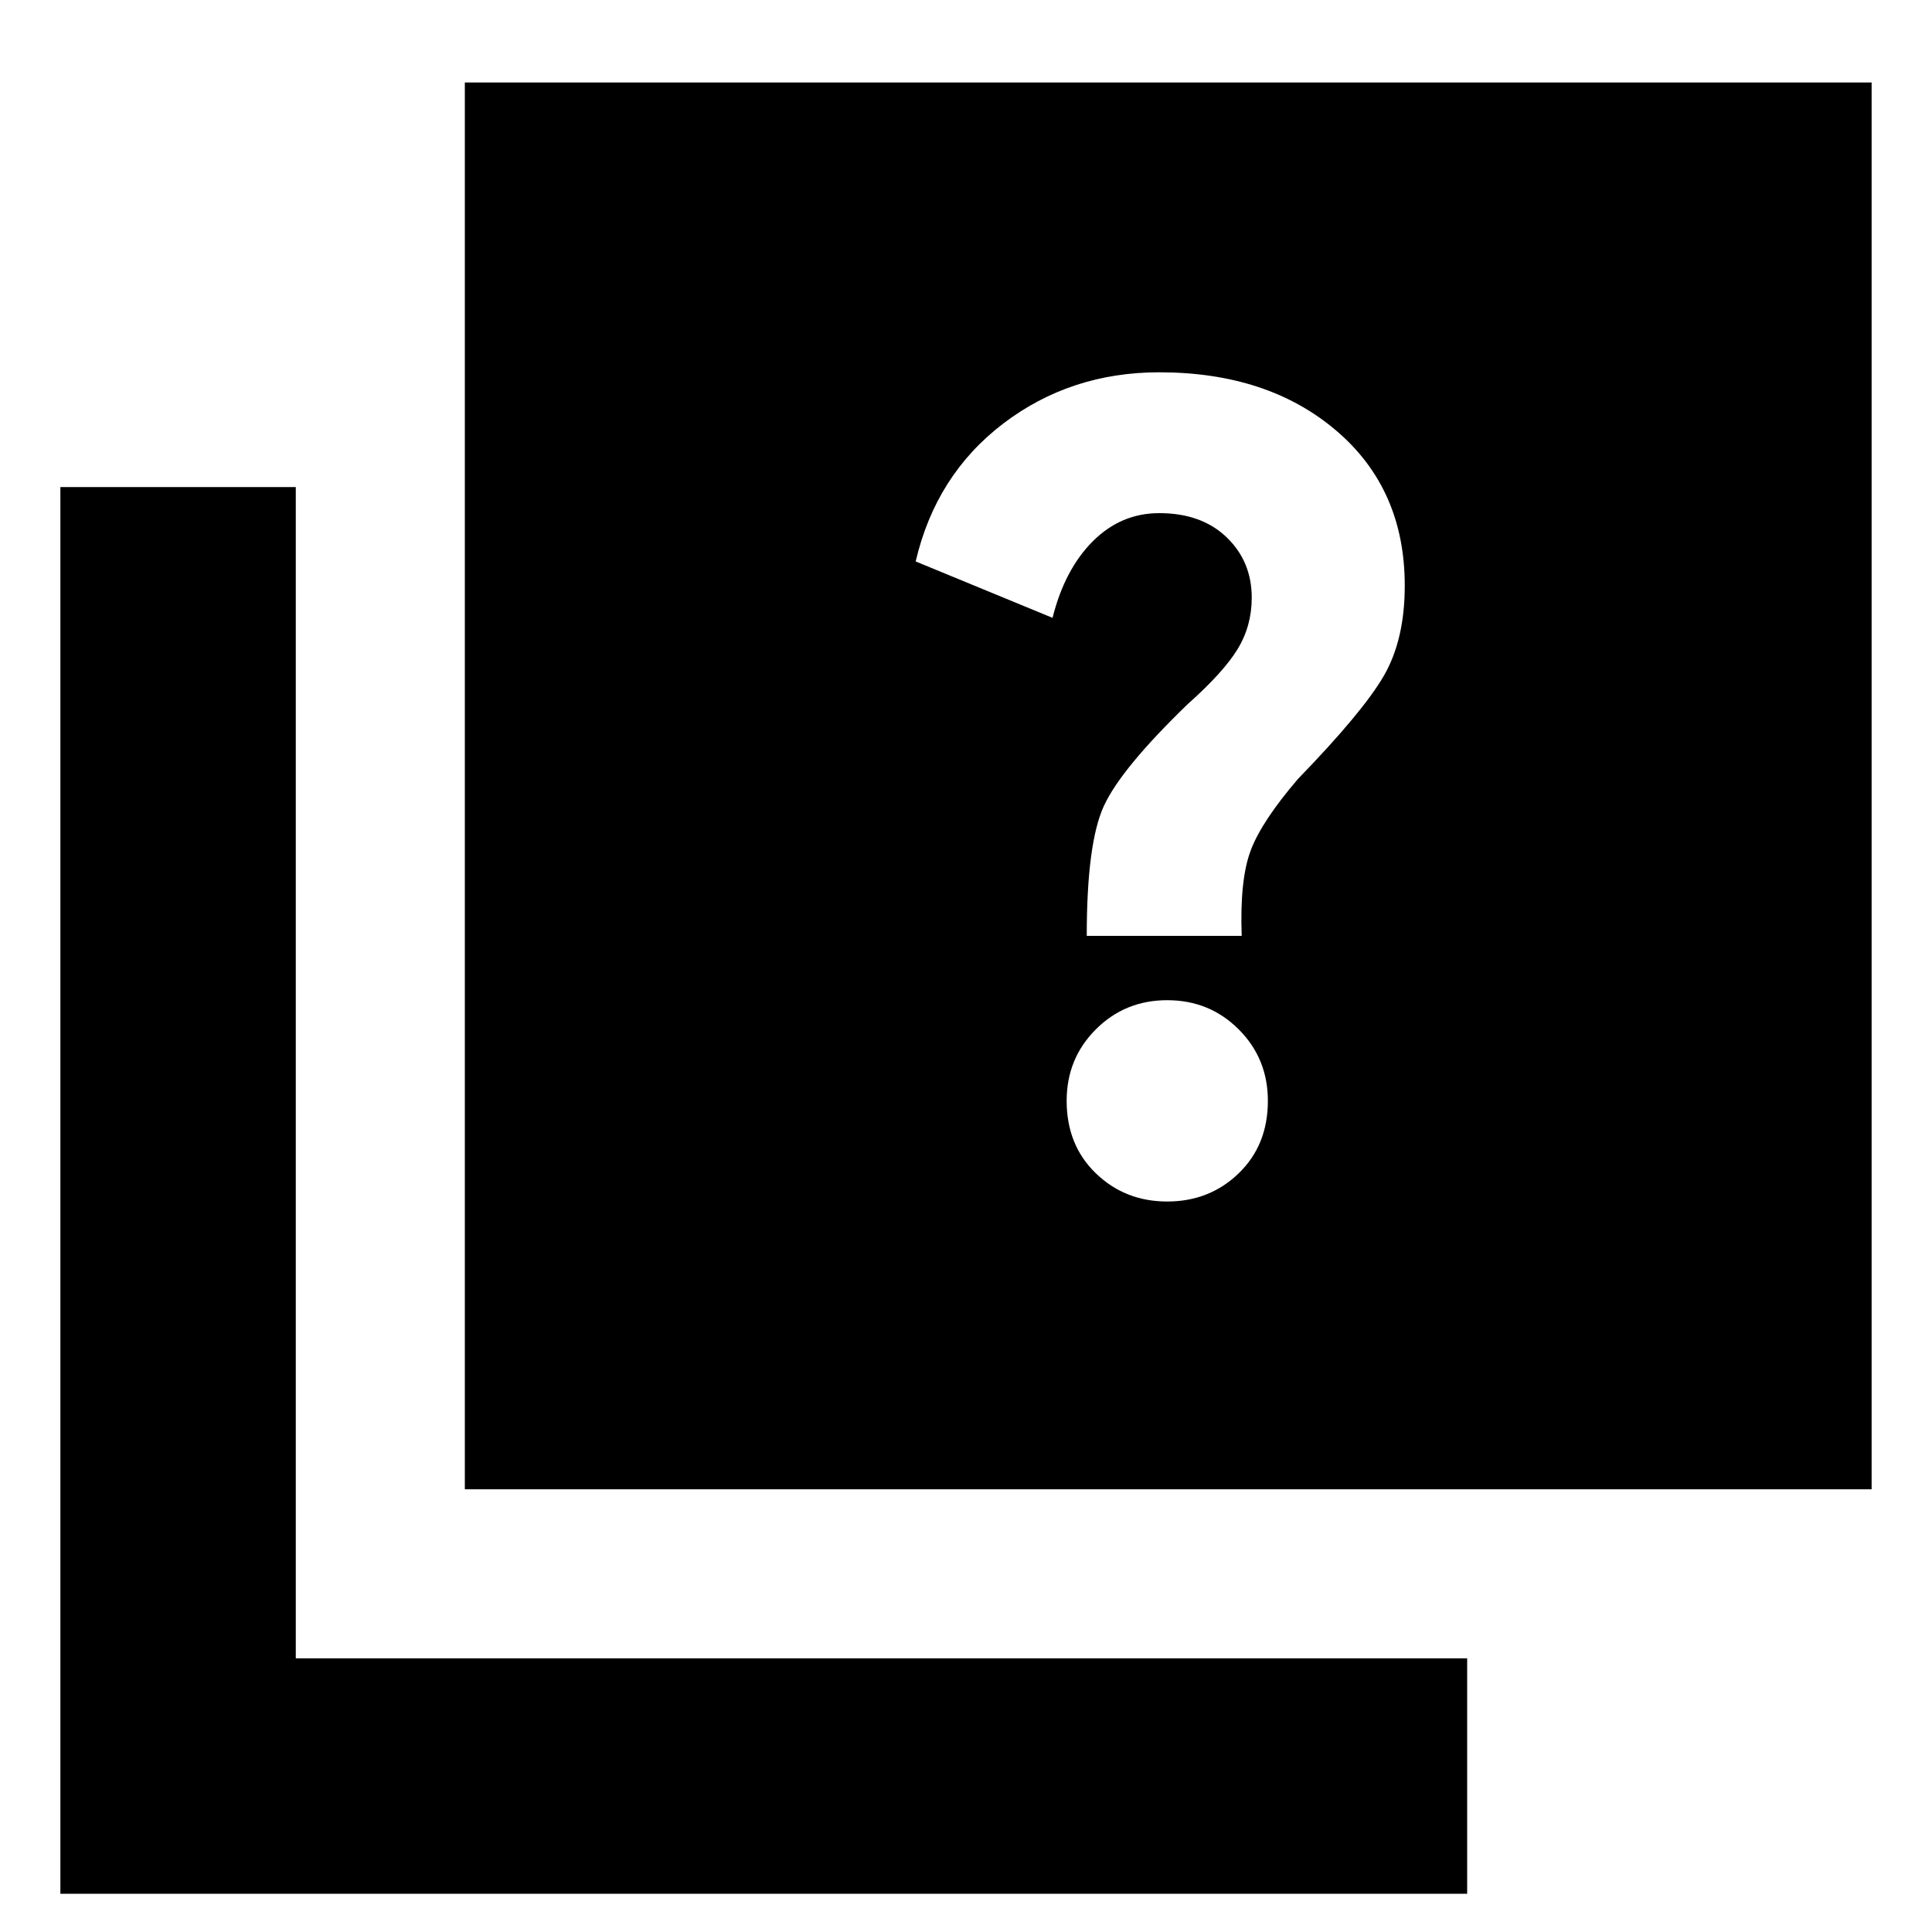 <svg xmlns="http://www.w3.org/2000/svg" height="20" width="20"><path d="M11.25 9.688H12.854Q12.833 9.104 12.948 8.802Q13.062 8.5 13.438 8.062Q14.104 7.375 14.323 7Q14.542 6.625 14.542 6.062Q14.542 5.062 13.833 4.458Q13.125 3.854 12 3.854Q11.083 3.854 10.385 4.385Q9.688 4.917 9.479 5.812L10.896 6.396Q11.021 5.896 11.312 5.604Q11.604 5.312 12 5.312Q12.438 5.312 12.698 5.562Q12.958 5.812 12.958 6.188Q12.958 6.479 12.812 6.719Q12.667 6.958 12.292 7.292Q11.604 7.958 11.427 8.344Q11.25 8.729 11.25 9.688ZM12.083 12.438Q12.521 12.438 12.823 12.146Q13.125 11.854 13.125 11.396Q13.125 10.958 12.823 10.656Q12.521 10.354 12.083 10.354Q11.646 10.354 11.344 10.656Q11.042 10.958 11.042 11.396Q11.042 11.854 11.344 12.146Q11.646 12.438 12.083 12.438ZM4.812 15.417V0.854H19.375V15.417ZM0.625 19.604V5.042H3.062V17.167H15.188V19.604Z"/></svg>